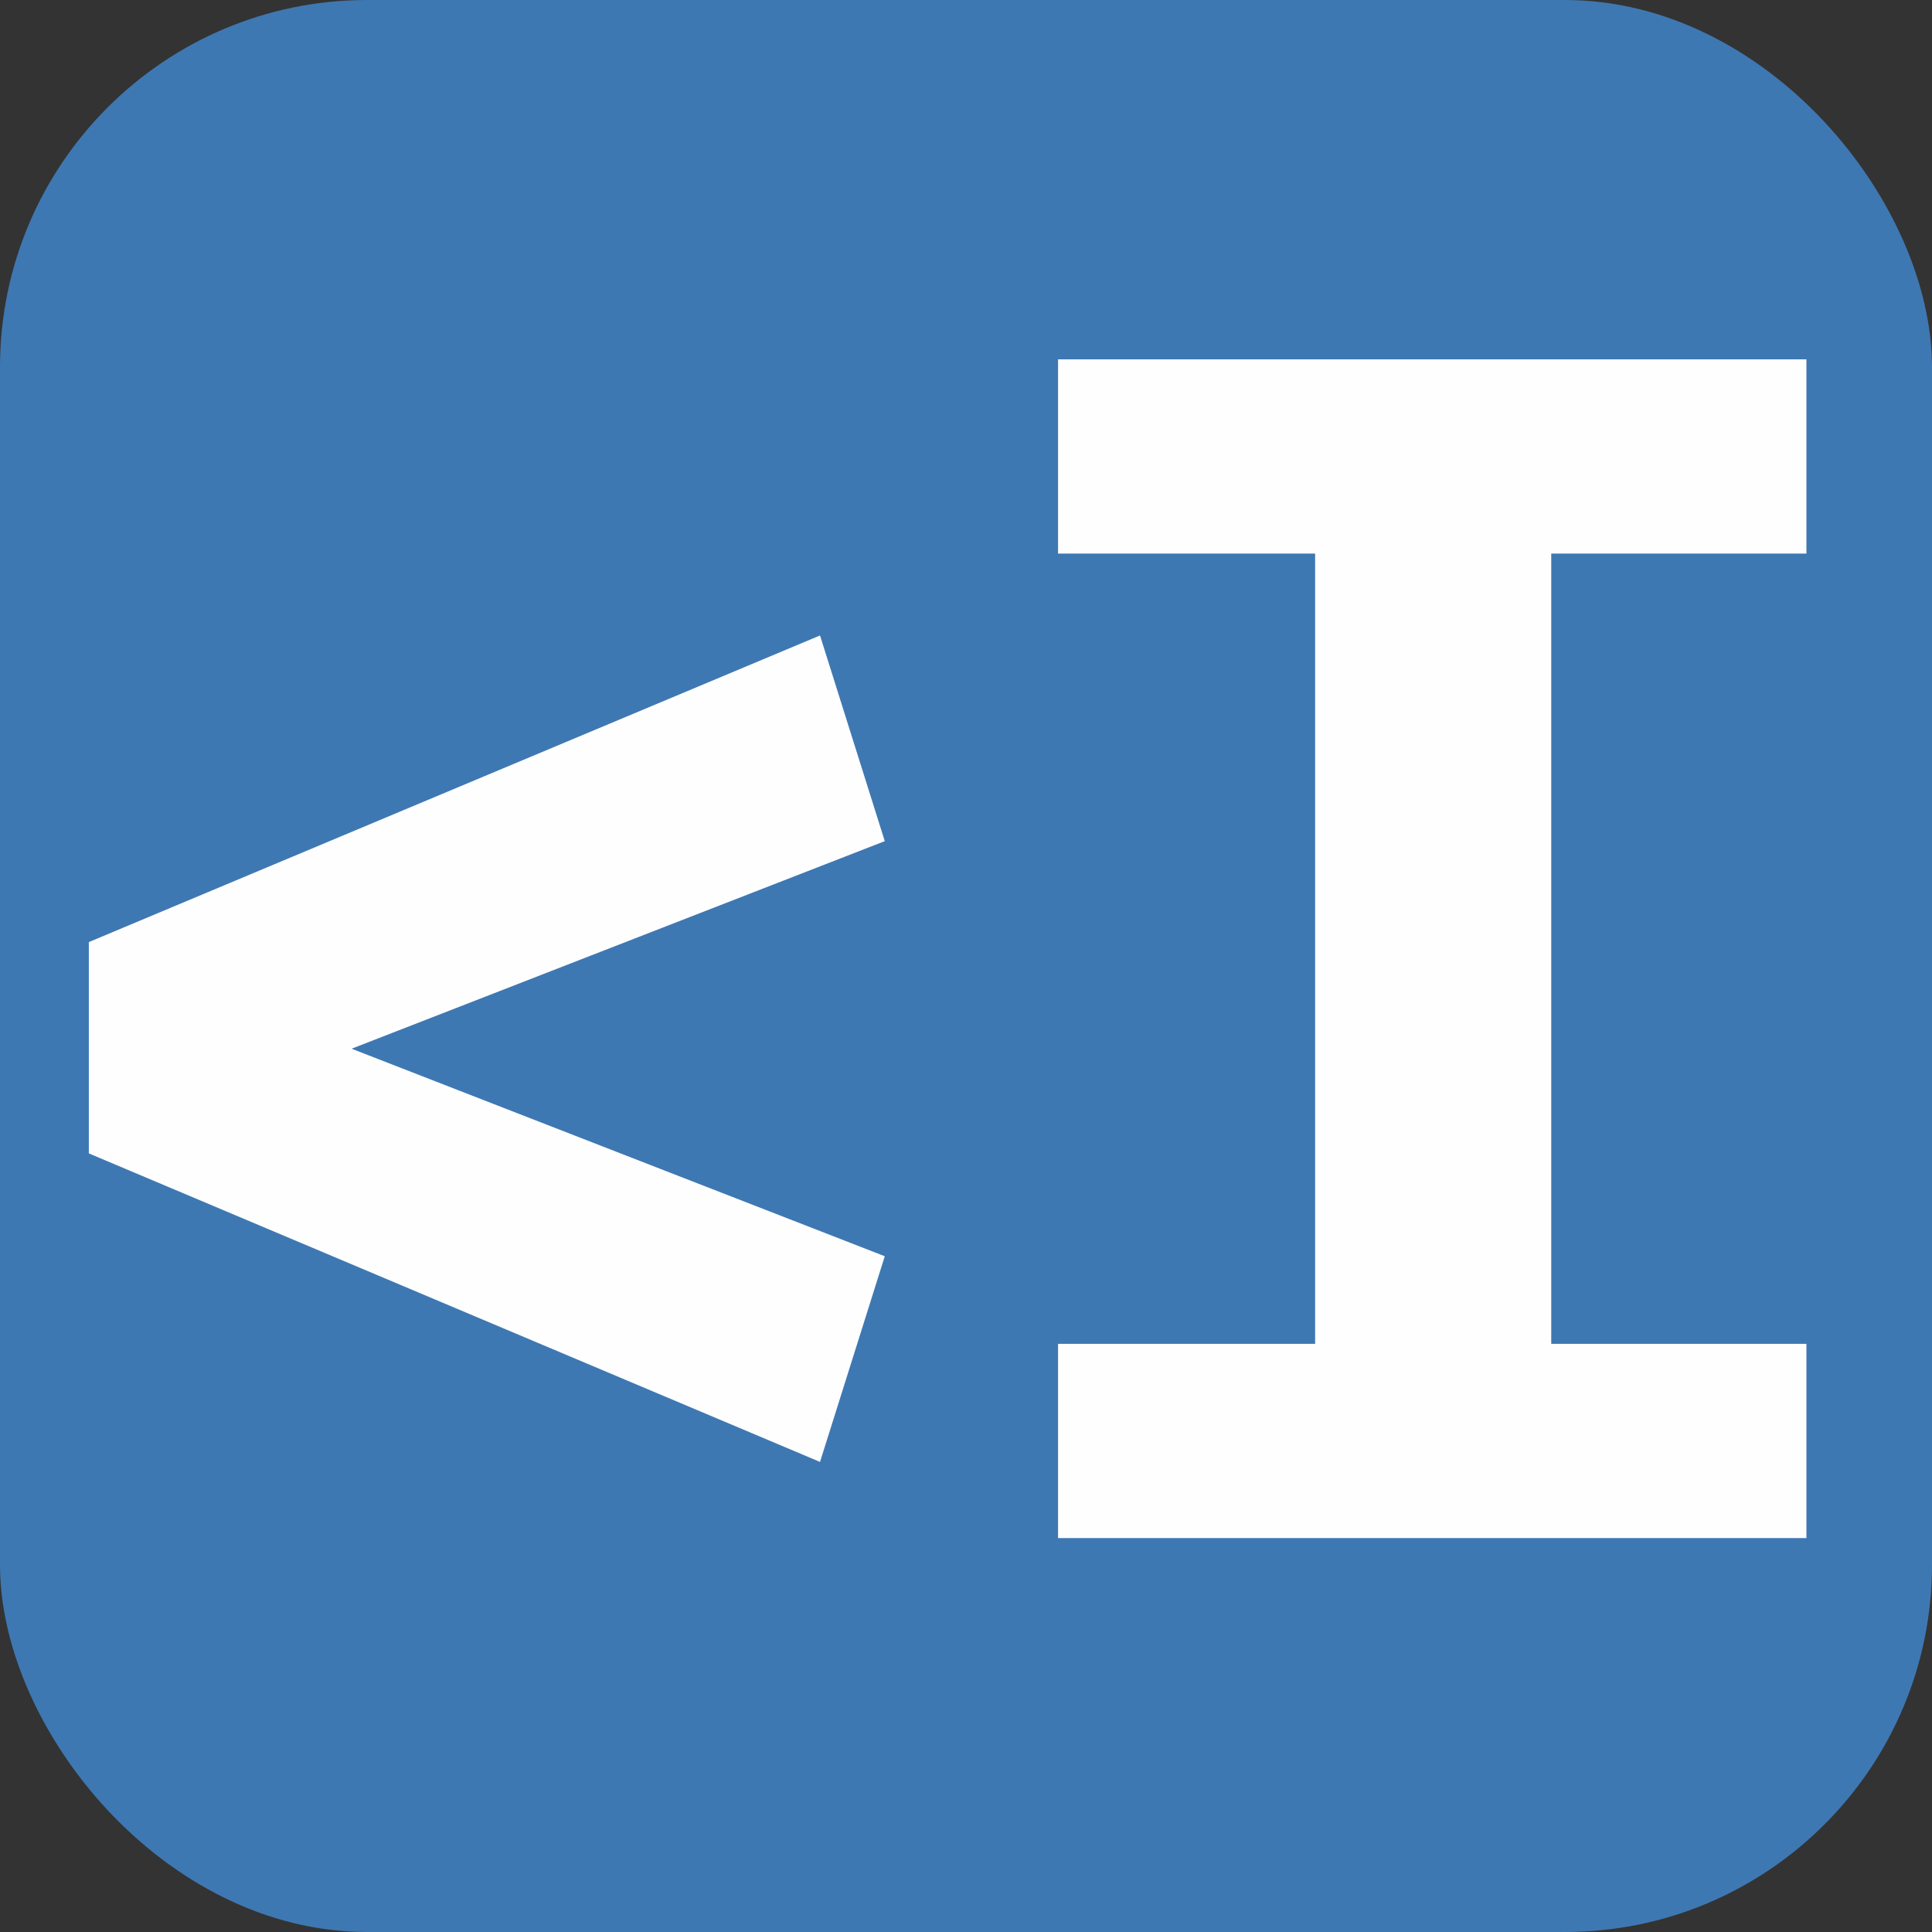 <svg xmlns="http://www.w3.org/2000/svg" width="48" height="48"><rect width="100%" height="100%" fill="#333333" stroke="none"/><rect width="48" height="48" ry="9.122" fill="#3e78b2"/><path d="M26.287 8.928v4.826h6.387v19.634h-6.387v4.825H44.88v-4.825h-6.34V13.754h6.34V8.928zm-5.914 6.86L2.207 23.406v5.25l18.166 7.665 1.609-5.11-13.247-5.156 13.247-5.157z" style="line-height:125%;-inkscape-font-specification:'Ubuntu Mono'" font-weight="700" font-size="26.968" font-family="Ubuntu Mono" letter-spacing="0" word-spacing="0" fill="#fffeff"/></svg>